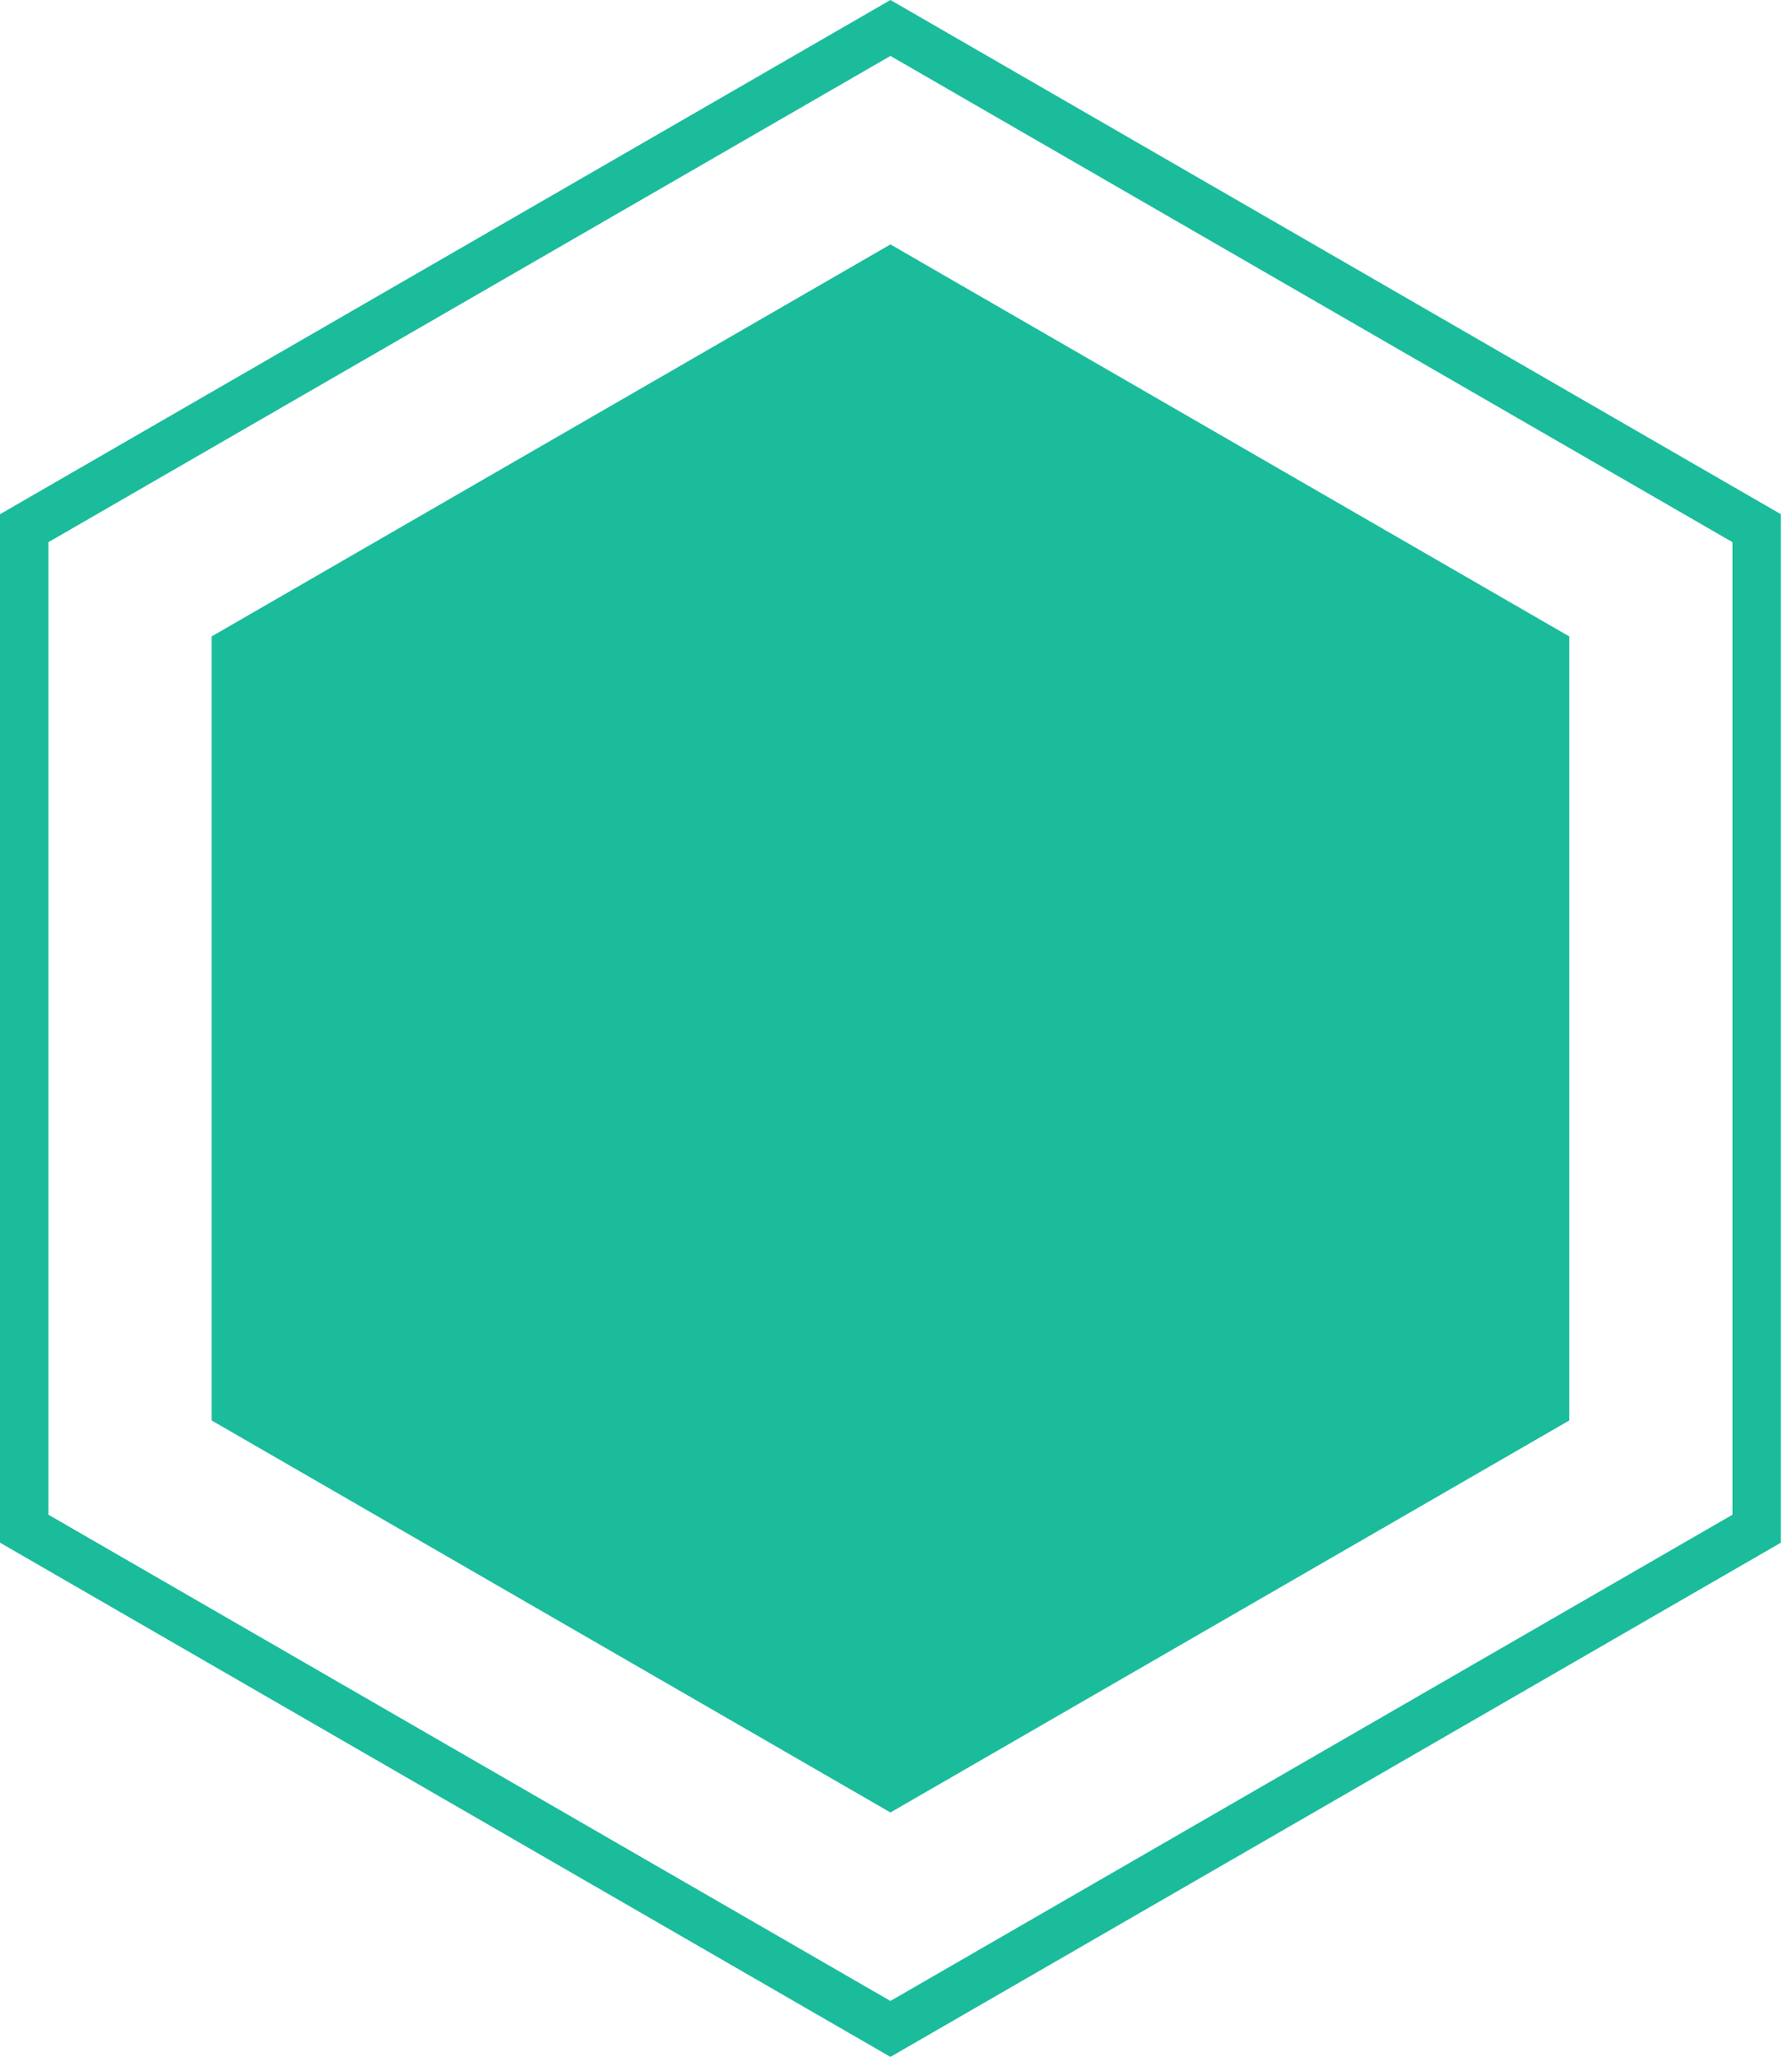 <?xml version="1.0" encoding="UTF-8" standalone="no"?>
<svg
   xmlns:dc="http://purl.org/dc/elements/1.1/"
   xmlns:cc="http://creativecommons.org/ns#"
   xmlns:rdf="http://www.w3.org/1999/02/22-rdf-syntax-ns#"
   xmlns:svg="http://www.w3.org/2000/svg"
   xmlns="http://www.w3.org/2000/svg"
   xmlns:sodipodi="http://sodipodi.sourceforge.net/DTD/sodipodi-0.dtd"
   xmlns:inkscape="http://www.inkscape.org/namespaces/inkscape"
   version="1.1"
   width="122"
   height="140"
   viewbox="0 0 121.244 140"
   style="filter: drop-shadow(rgba(255, 255, 255, 0.5) 0px 0px 10px);"
>
  <path
     style="fill:#1abc9c;fill-opacity:1"
     d="M 60.621 0 L 0 35 L 0 105 L 60.621 140 L 121.244 105 L 121.244 35 L 60.621 0 z M 60.621 3.807 L 117.947 36.902 L 117.947 103.098 L 60.621 136.193 L 3.297 103.098 L 3.297 36.902 L 60.621 3.807 z "
     id="path3691" />
  <path
     id="path6124"
     d="m 60.622,16.636 46.215,26.682 V 96.682 L 60.622,123.364 14.407,96.682 V 43.318 Z"
     inkscape:connector-curvature="0"
     style="fill:#1abc9c;fill-opacity:1;stroke-width:0.762" />
</svg>
